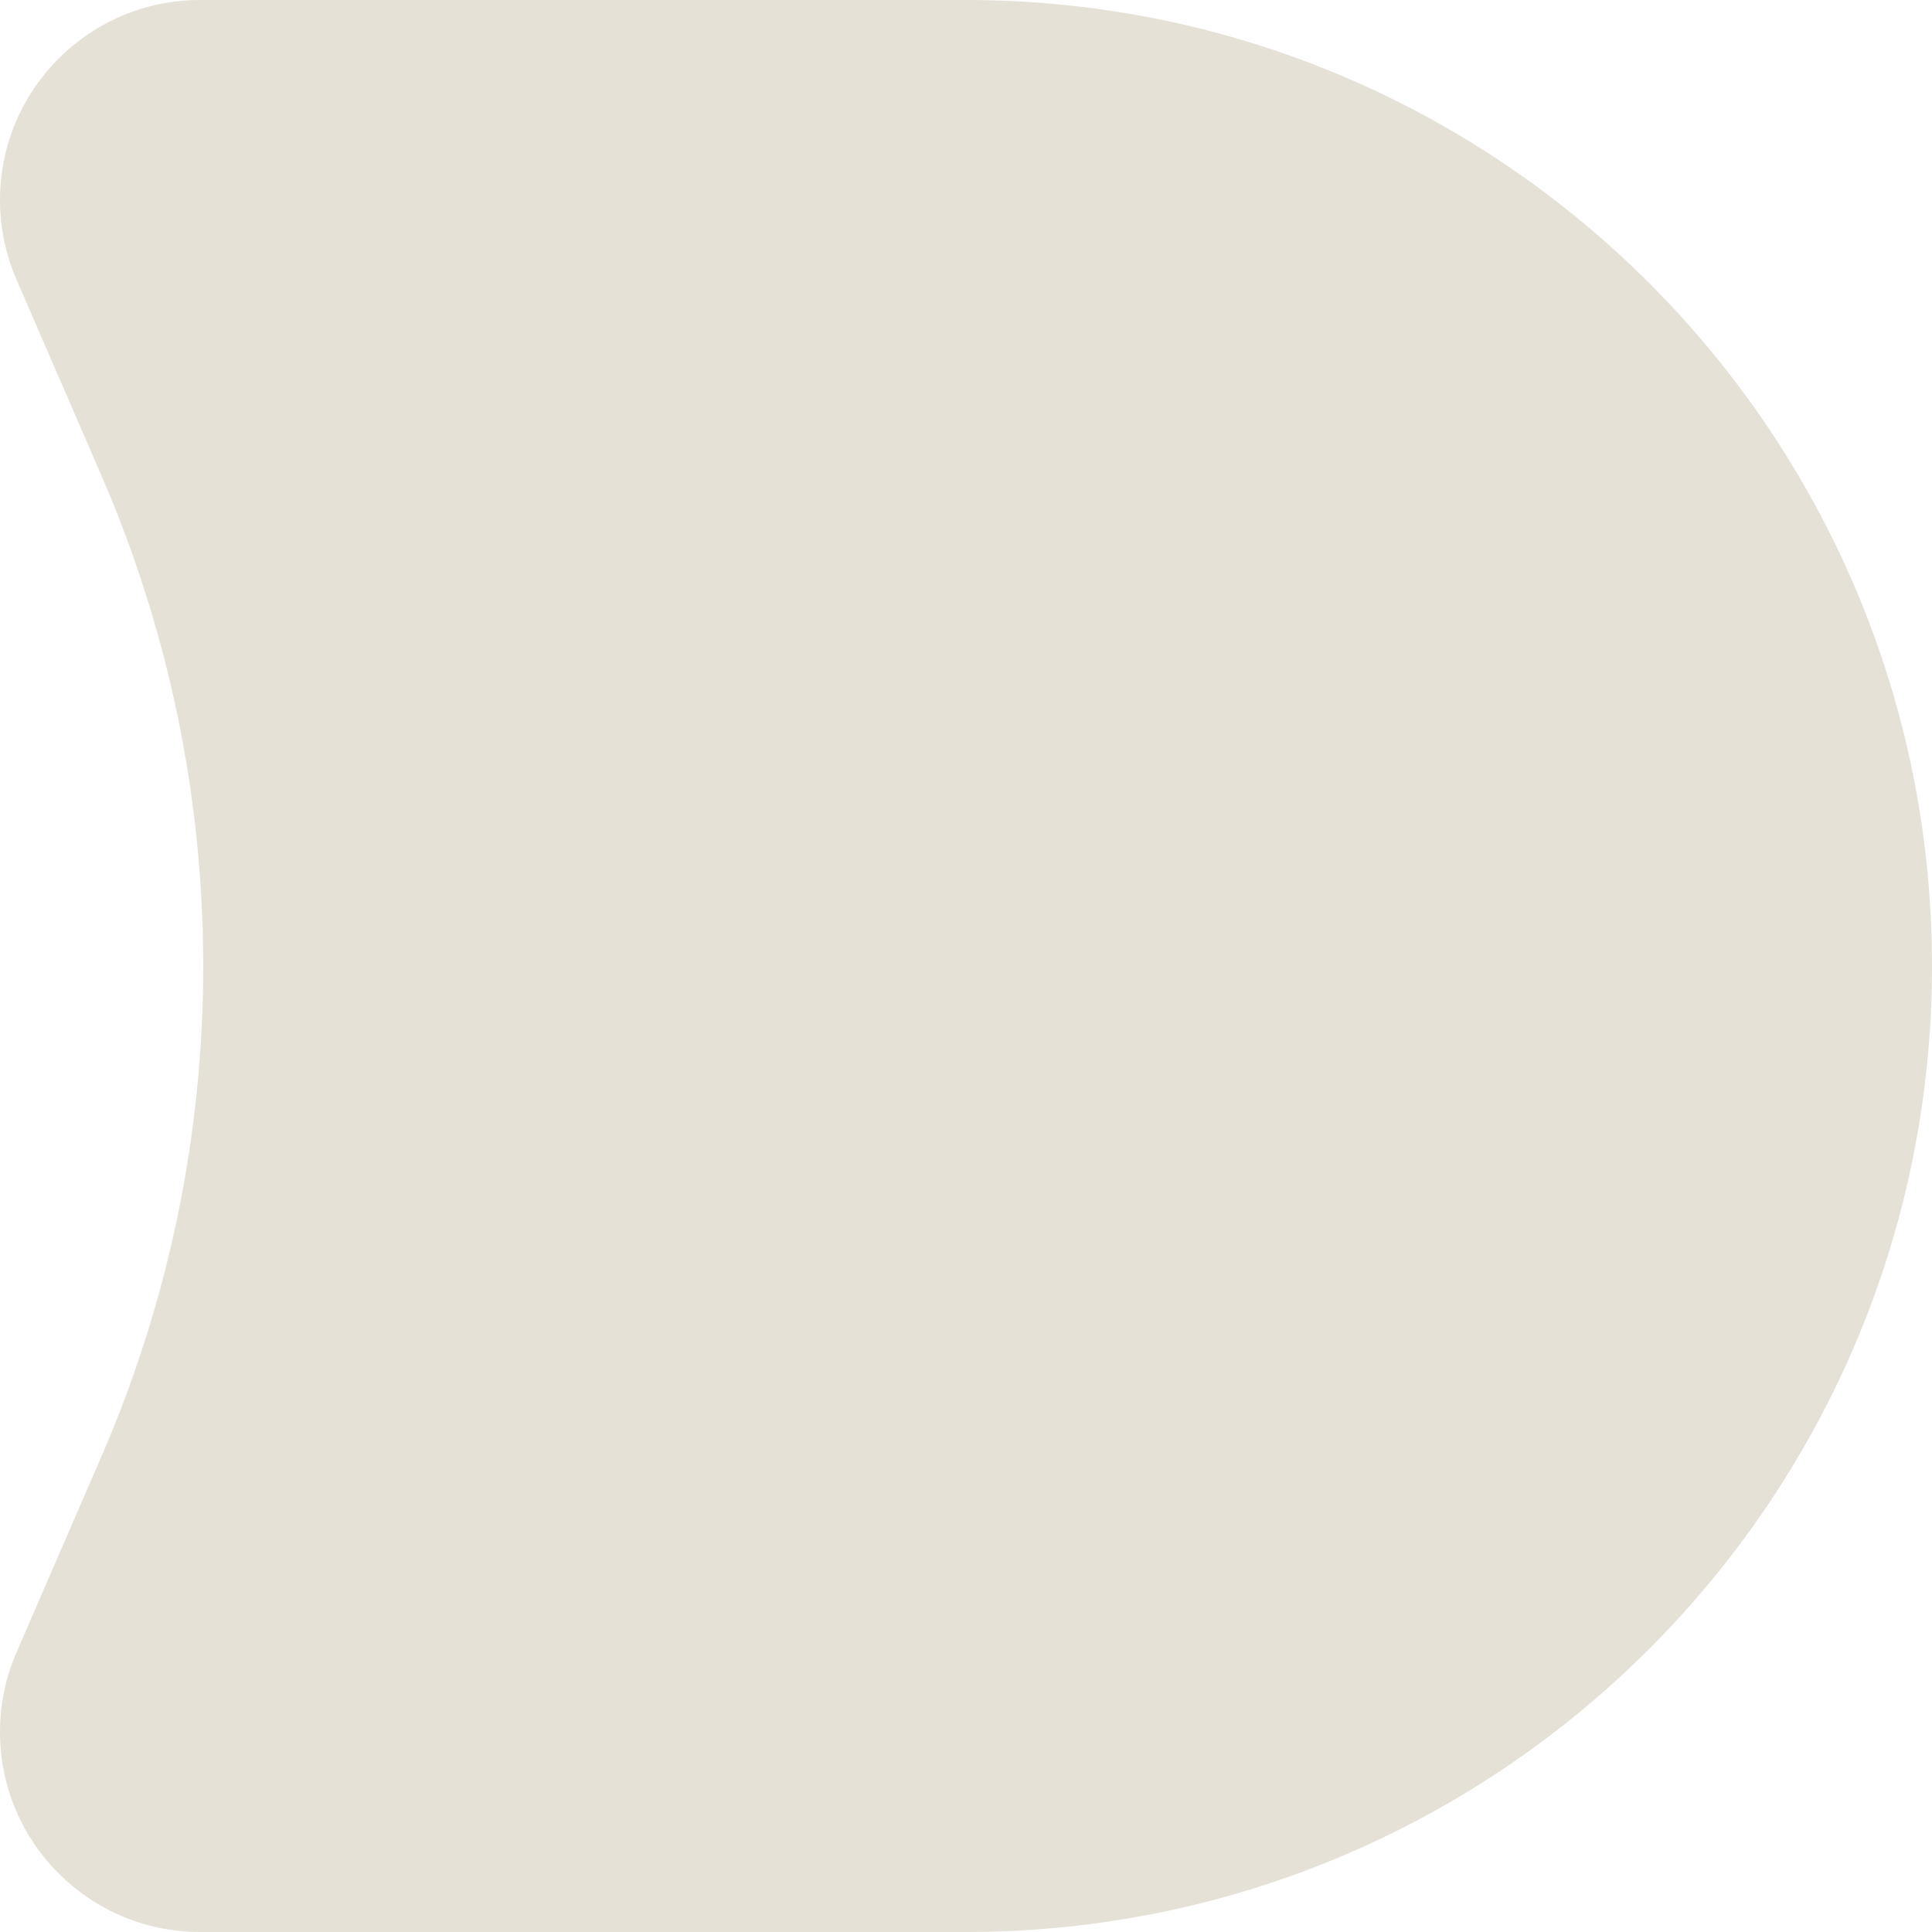 <svg width="64" height="64" viewBox="0 0 64 64" fill="none" xmlns="http://www.w3.org/2000/svg">
<path d="M0 6.626C0 2.967 2.967 0 6.626 0H32C49.673 0 64 14.327 64 32C64 49.673 49.673 64 32 64H6.626C2.967 64 0 61.033 0 57.374C0 56.468 0.186 55.571 0.546 54.739L3.366 48.233C7.854 37.876 7.854 26.124 3.366 15.767L0.546 9.261C0.186 8.429 0 7.532 0 6.626Z" fill="#E6E1D6"/>
</svg>
